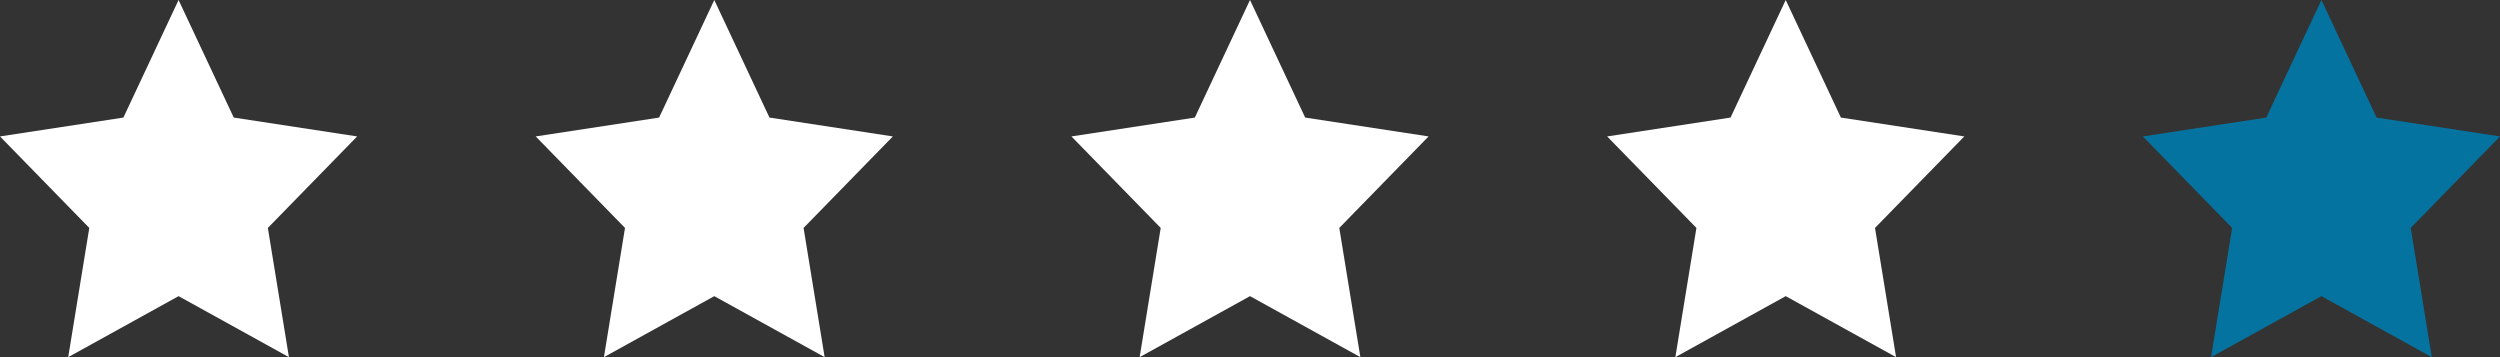 <svg width="70" height="10" viewBox="0 0 70 10" version="1.1" xmlns="http://www.w3.org/2000/svg" xmlns:xlink="http://www.w3.org/1999/xlink">
<rect x="0" y="0" width="70" height="10" fill="#333333" stroke="none"/>
<title>raiting</title>
<g id="Canvas" transform="translate(-2456 -5857)">
<g id="raiting">
<g id="Star-1-Copy-2">
<use xlink:href="#path0_fill" transform="translate(2486 5857)" fill="#FFFFFF"/>
</g>
<g id="Star-1-Copy-3">
<use xlink:href="#path0_fill" transform="translate(2471 5857)" fill="#FFFFFF"/>
</g>
<g id="Star-1-Copy-4">
<use xlink:href="#path0_fill" transform="translate(2456 5857)" fill="#FFFFFF"/>
</g>
<g id="Star-1-Copy-2">
<use xlink:href="#path0_fill" transform="translate(2501 5857)" fill="#FFFFFF"/>
</g>
<g id="Mask">
<g id="path-2">
<use xlink:href="#path0_fill" transform="translate(2516 5857)" fill="#05739F"/>
</g>
</g>
<g id="Rectangle-255 Clipped">
<mask id="mask0_outline" mask-type="alpha">
<g id="path-2">
<use xlink:href="#path1_fill" transform="translate(2516 5857)" fill="#FFFFFF"/>
</g>
</mask>
<g id="Rectangle-255" mask="url(#mask0_outline)">
<use xlink:href="#path2_fill" transform="translate(2516 5857)" fill="#FFFFFF"/>
</g>
</g>
</g>
</g>
<defs>
<path id="path0_fill" d="M 5 8.292L 1.91 10L 2.5 6.382L 0 3.82L 3.455 3.292L 5 0L 6.545 3.292L 10 3.82L 7.5 6.382L 8.09 10L 5 8.292Z"/>
<path id="path1_fill" fill-rule="evenodd" d="M 5 8.292L 1.91 10L 2.5 6.382L 0 3.82L 3.455 3.292L 5 0L 6.545 3.292L 10 3.82L 7.5 6.382L 8.09 10L 5 8.292Z"/>
<path id="path2_fill" d="M 0 0L 6 0L 6 10L 0 10L 0 0Z"/>
</defs>
</svg>
